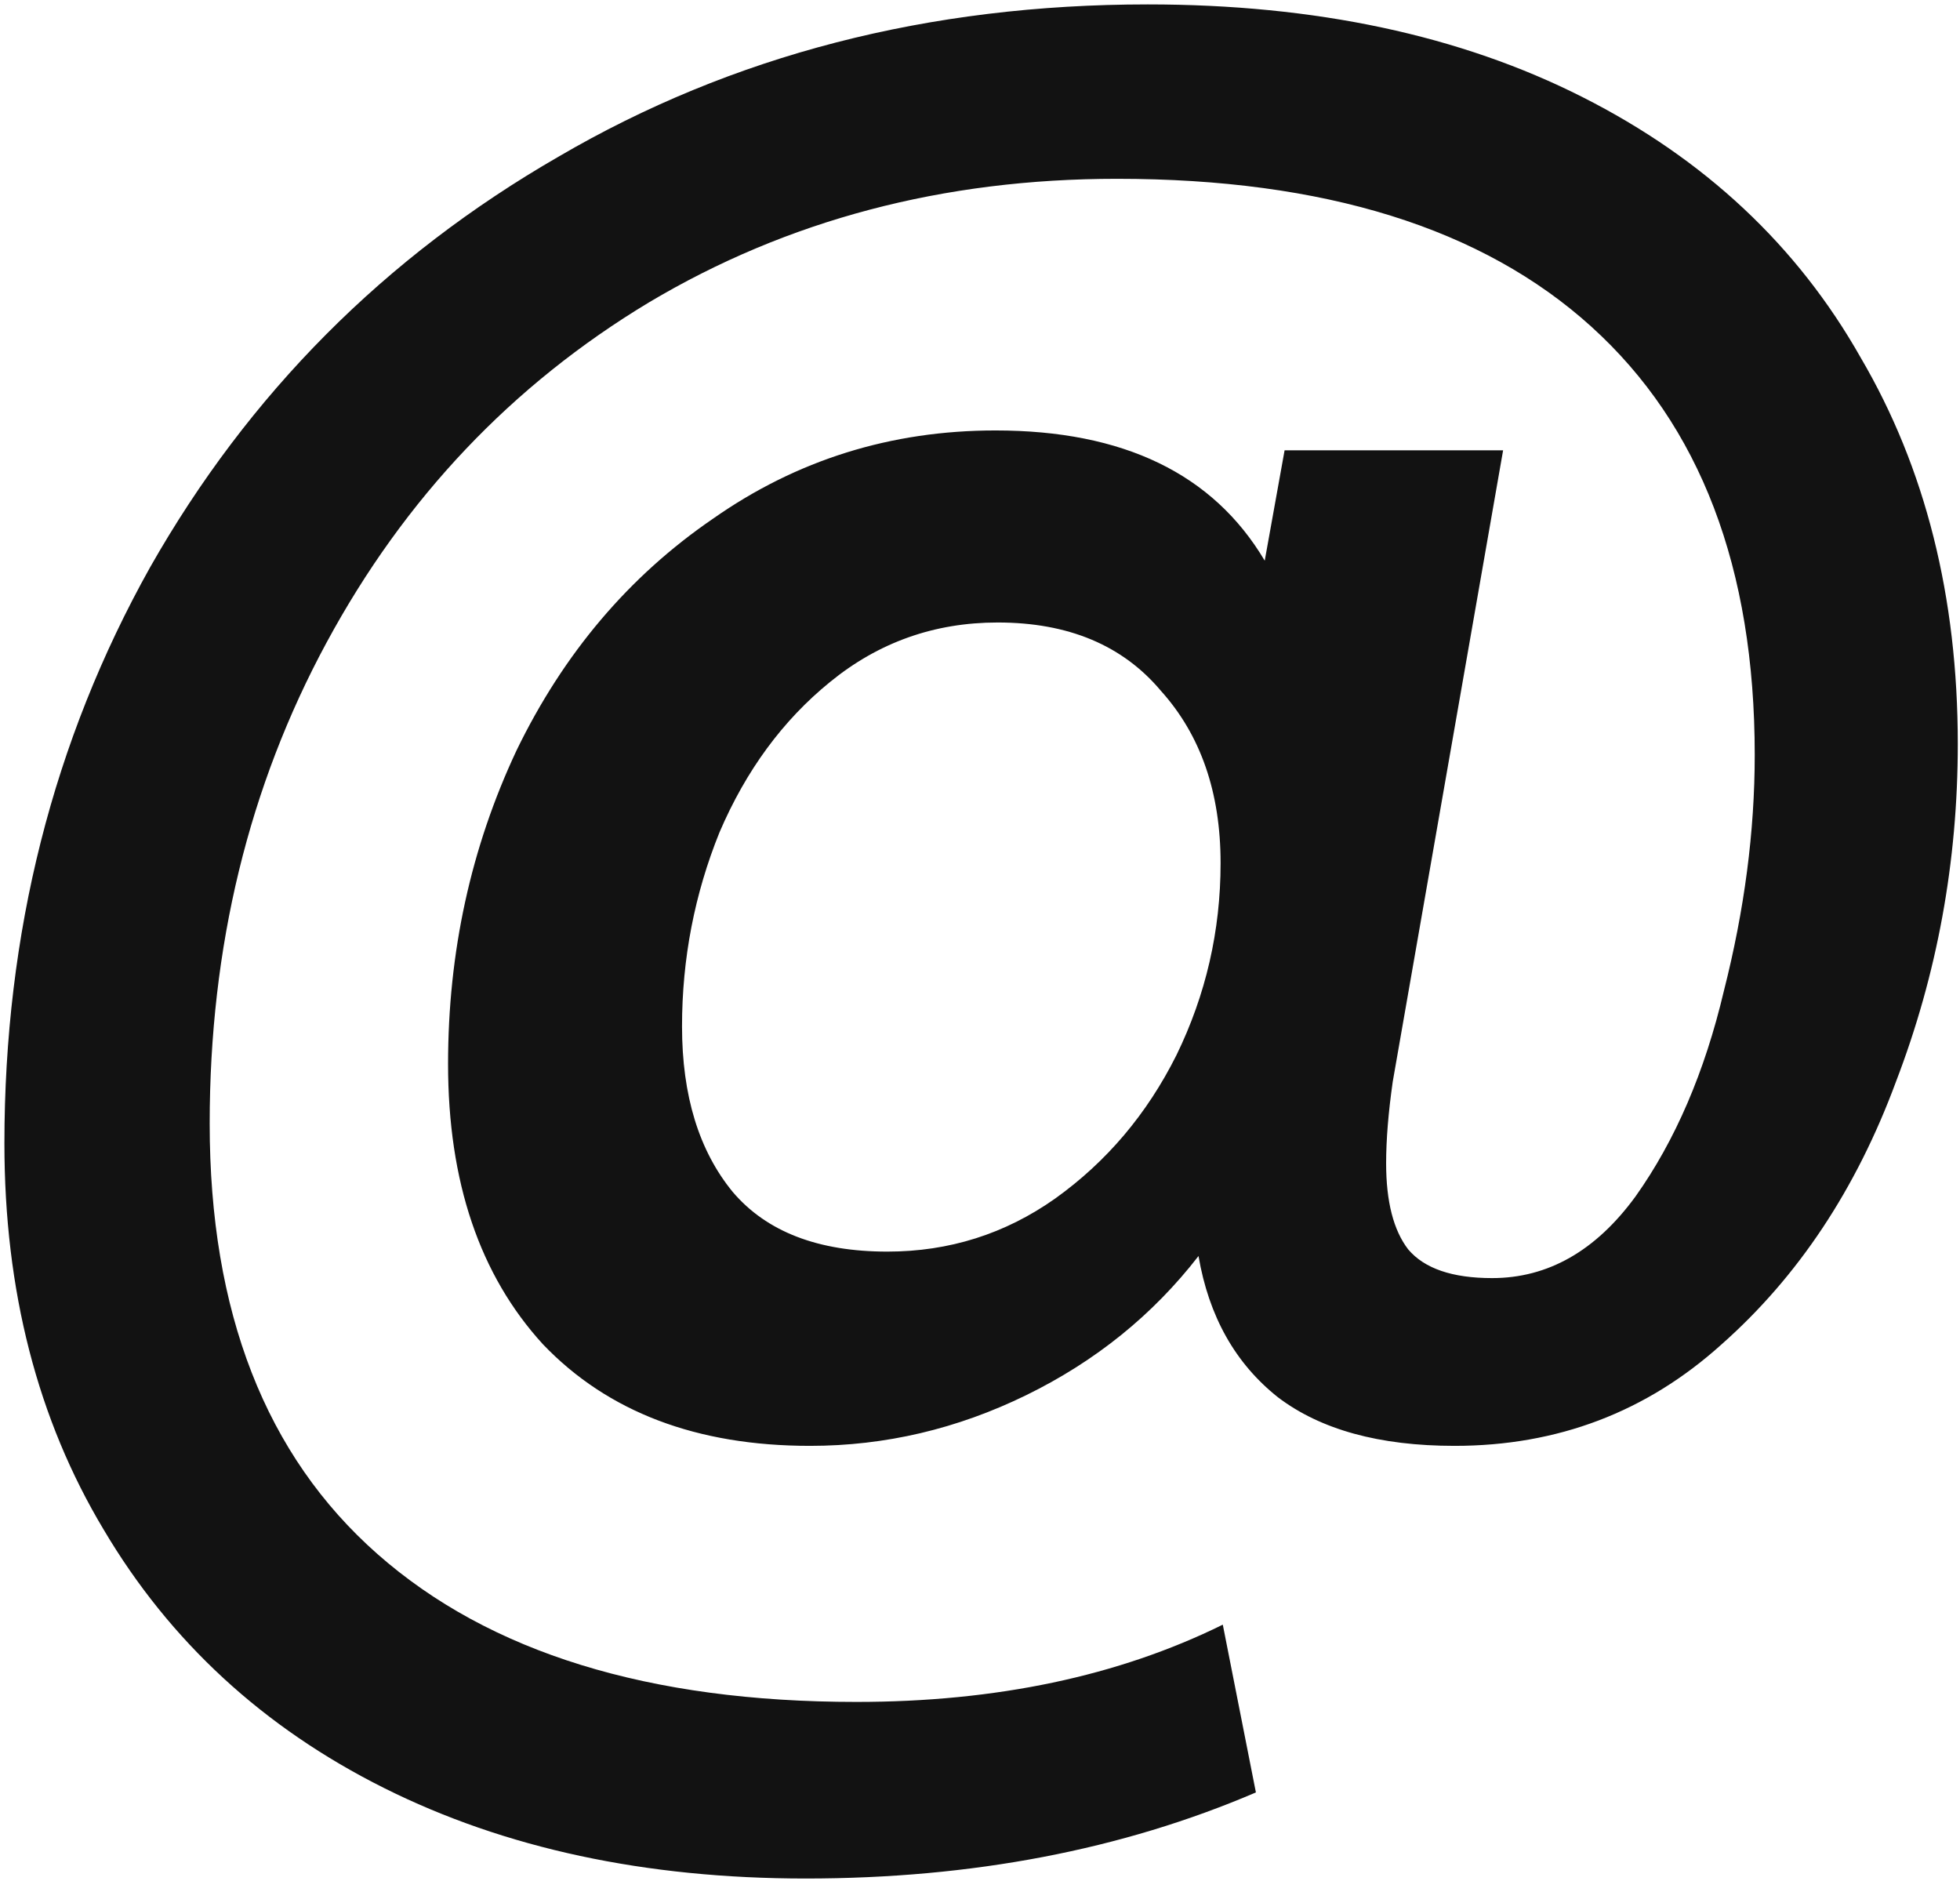 <svg width="222" height="213" viewBox="0 0 222 213" fill="none" xmlns="http://www.w3.org/2000/svg">
<path d="M130 0.5C149 0.5 165.417 4 179.25 11C193.083 18 203.583 27.833 210.75 40.5C218.083 53 221.75 67.583 221.75 84.25C221.75 97.583 219.417 110.333 214.75 122.5C210.25 134.667 203.667 144.583 195 152.25C186.5 159.917 176.417 163.75 164.75 163.75C156.25 163.75 149.583 161.917 144.75 158.25C139.917 154.417 136.917 149.083 135.75 142.25C130.583 148.917 124.083 154.167 116.25 158C108.417 161.833 100.25 163.75 91.75 163.75C78.917 163.75 68.833 159.917 61.5 152.25C54.333 144.417 50.75 133.833 50.75 120.5C50.75 107.833 53.333 96 58.5 85C63.833 74 71.25 65.25 80.75 58.75C90.25 52.083 100.917 48.75 112.75 48.75C127.25 48.75 137.417 53.667 143.25 63.5L145.5 51H170.25L157.75 122.5C157.25 126 157 129.083 157 131.75C157 136.083 157.833 139.333 159.5 141.5C161.333 143.667 164.5 144.75 169 144.75C175.333 144.75 180.75 141.667 185.25 135.5C189.75 129.167 193.083 121.417 195.25 112.25C197.583 103.083 198.75 94.167 198.75 85.5C198.75 64.333 192.583 48.167 180.25 37C167.917 25.833 150 20.25 126.5 20.25C106.833 20.25 89.167 24.917 73.5 34.25C58 43.583 45.833 56.417 37 72.75C28.167 89.083 23.75 107.25 23.75 127.25C23.75 148.583 30.083 164.833 42.75 176C55.417 187.167 73.5 192.75 97 192.75C112.833 192.75 126.667 189.833 138.5 184L142.25 203C127.083 209.5 110.083 212.75 91.25 212.75C73.083 212.75 57.167 209.333 43.5 202.5C29.833 195.667 19.25 185.917 11.75 173.25C4.25 160.75 0.5 146.167 0.5 129.5C0.5 105.667 6 83.917 17 64.25C28.167 44.583 43.583 29.083 63.25 17.75C82.917 6.25 105.167 0.5 130 0.5ZM100.5 141.75C107.5 141.75 113.833 139.75 119.5 135.75C125.333 131.583 129.917 126.167 133.25 119.5C136.583 112.667 138.25 105.417 138.25 97.75C138.25 89.75 136 83.25 131.5 78.25C127.167 73.083 121 70.5 113 70.5C105.833 70.5 99.5 72.75 94 77.25C88.667 81.583 84.5 87.25 81.5 94.25C78.667 101.25 77.25 108.583 77.25 116.25C77.25 124.083 79.167 130.333 83 135C86.833 139.5 92.667 141.75 100.5 141.75Z" fill="#121212"/>
</svg>
